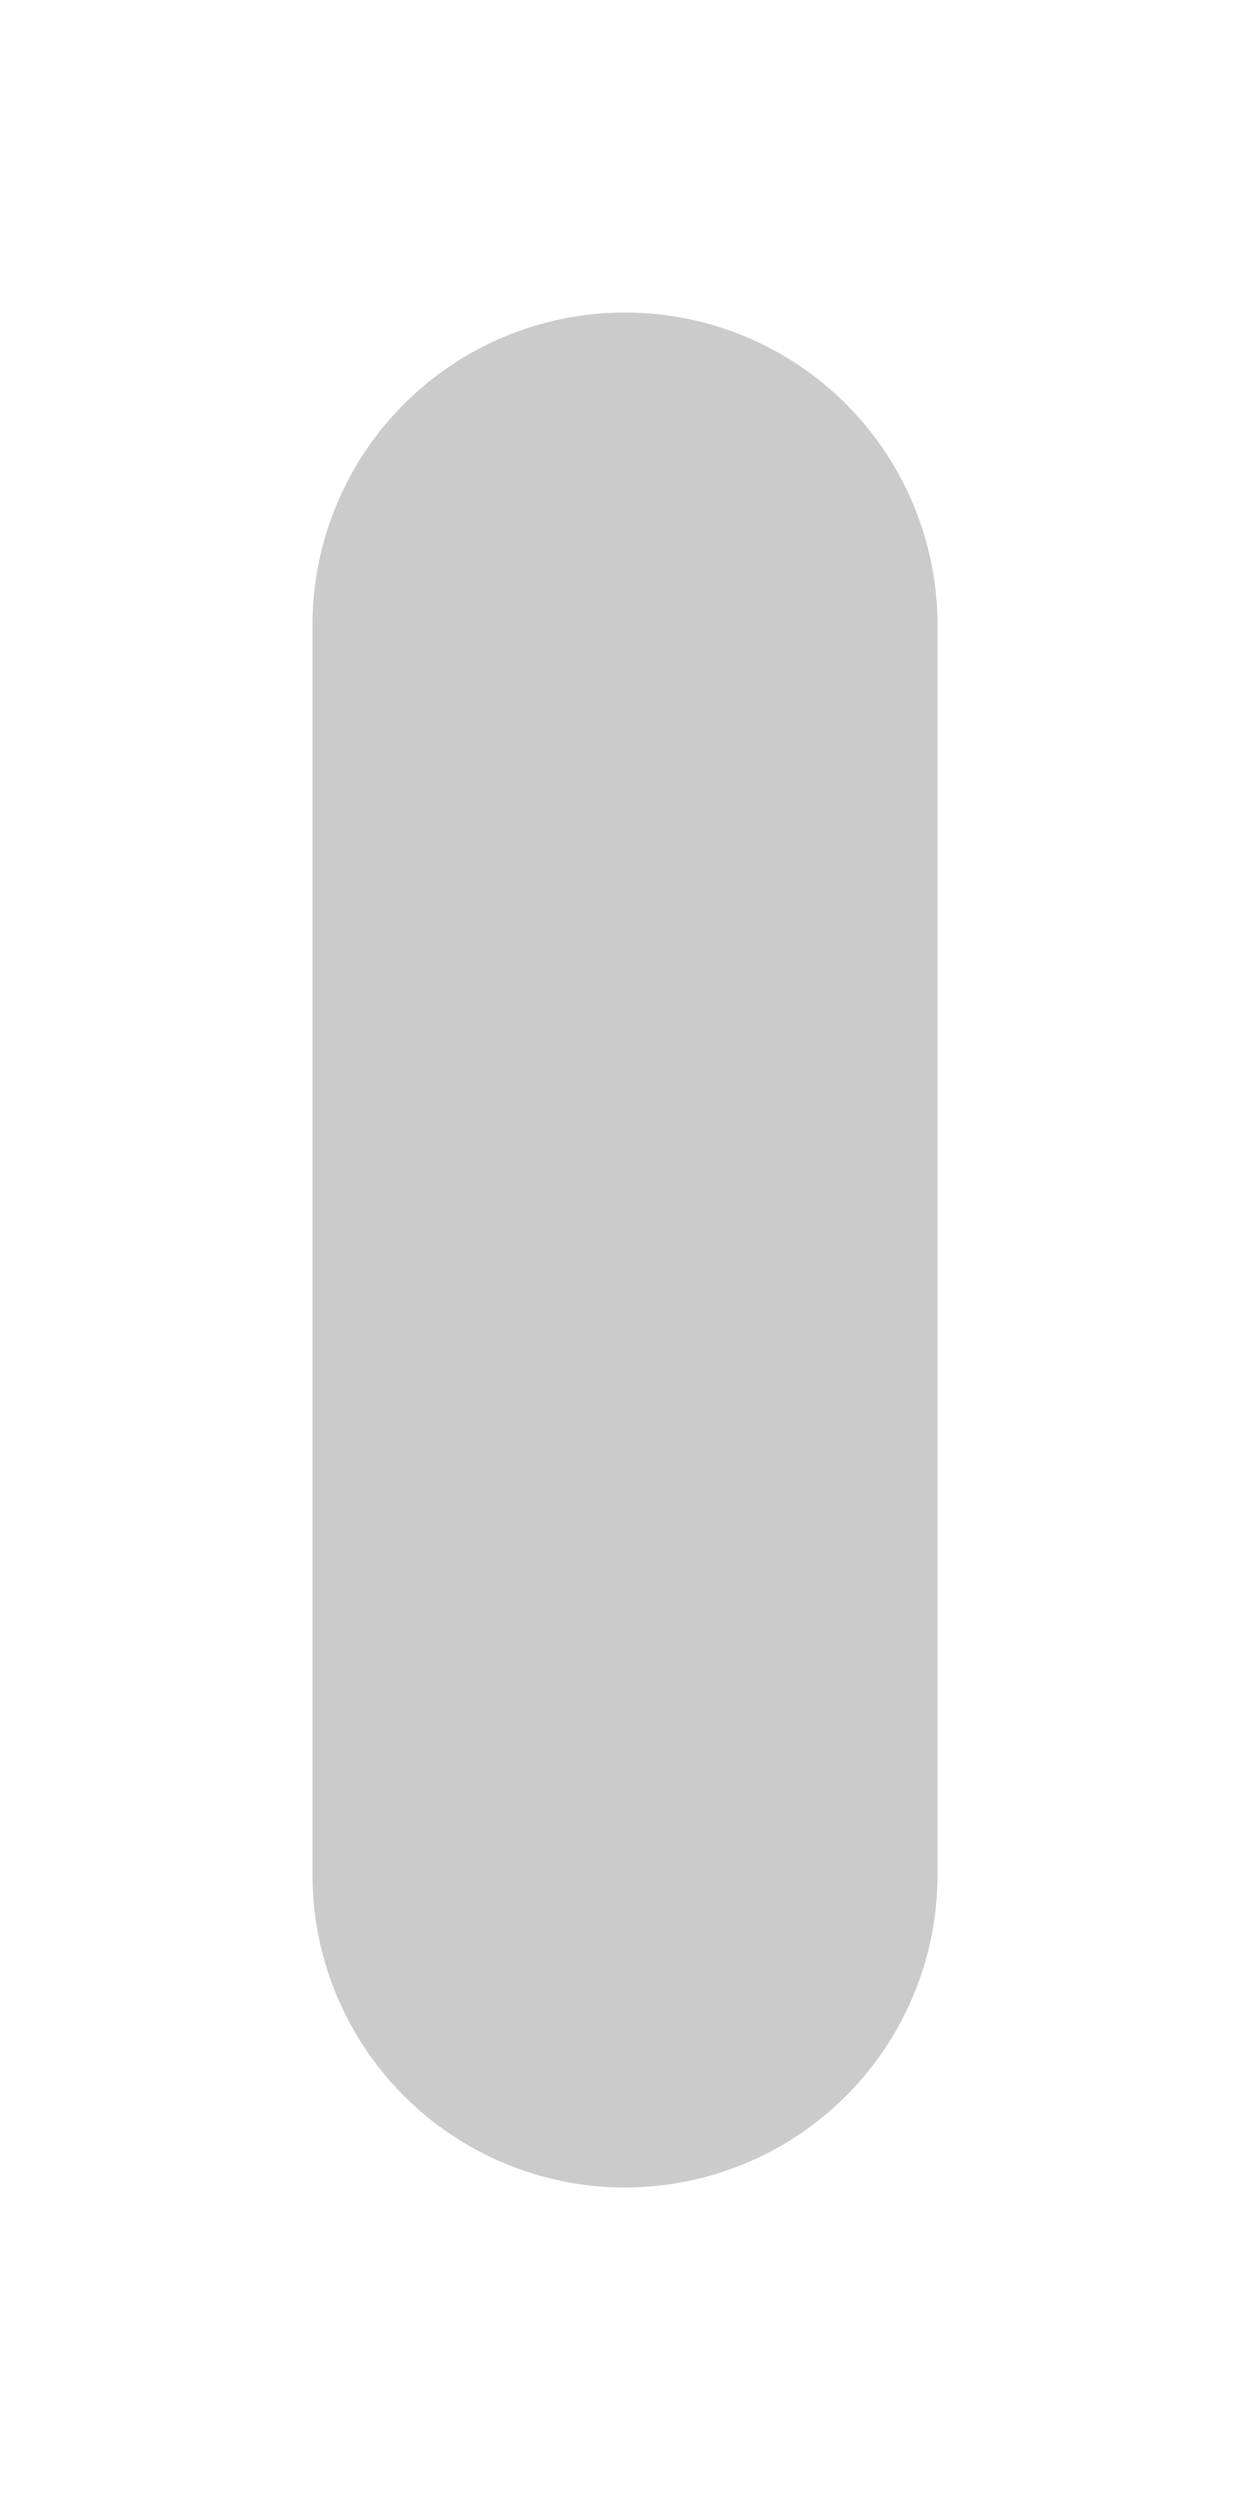 ﻿<?xml version="1.0" encoding="utf-8"?>
<svg version="1.1" xmlns:xlink="http://www.w3.org/1999/xlink" width="4px" height="8px" xmlns="http://www.w3.org/2000/svg">
  <g transform="matrix(1 0 0 1 -503 -4564 )">
    <path d="M 504 4566  A 1 1 0 0 1 505 4565 A 1 1 0 0 1 506 4566 L 506 4570  A 1 1 0 0 1 505 4571 A 1 1 0 0 1 504 4570 L 504 4566  Z " fill-rule="nonzero" fill="#cbcbcb" stroke="none" />
  </g>
</svg>
